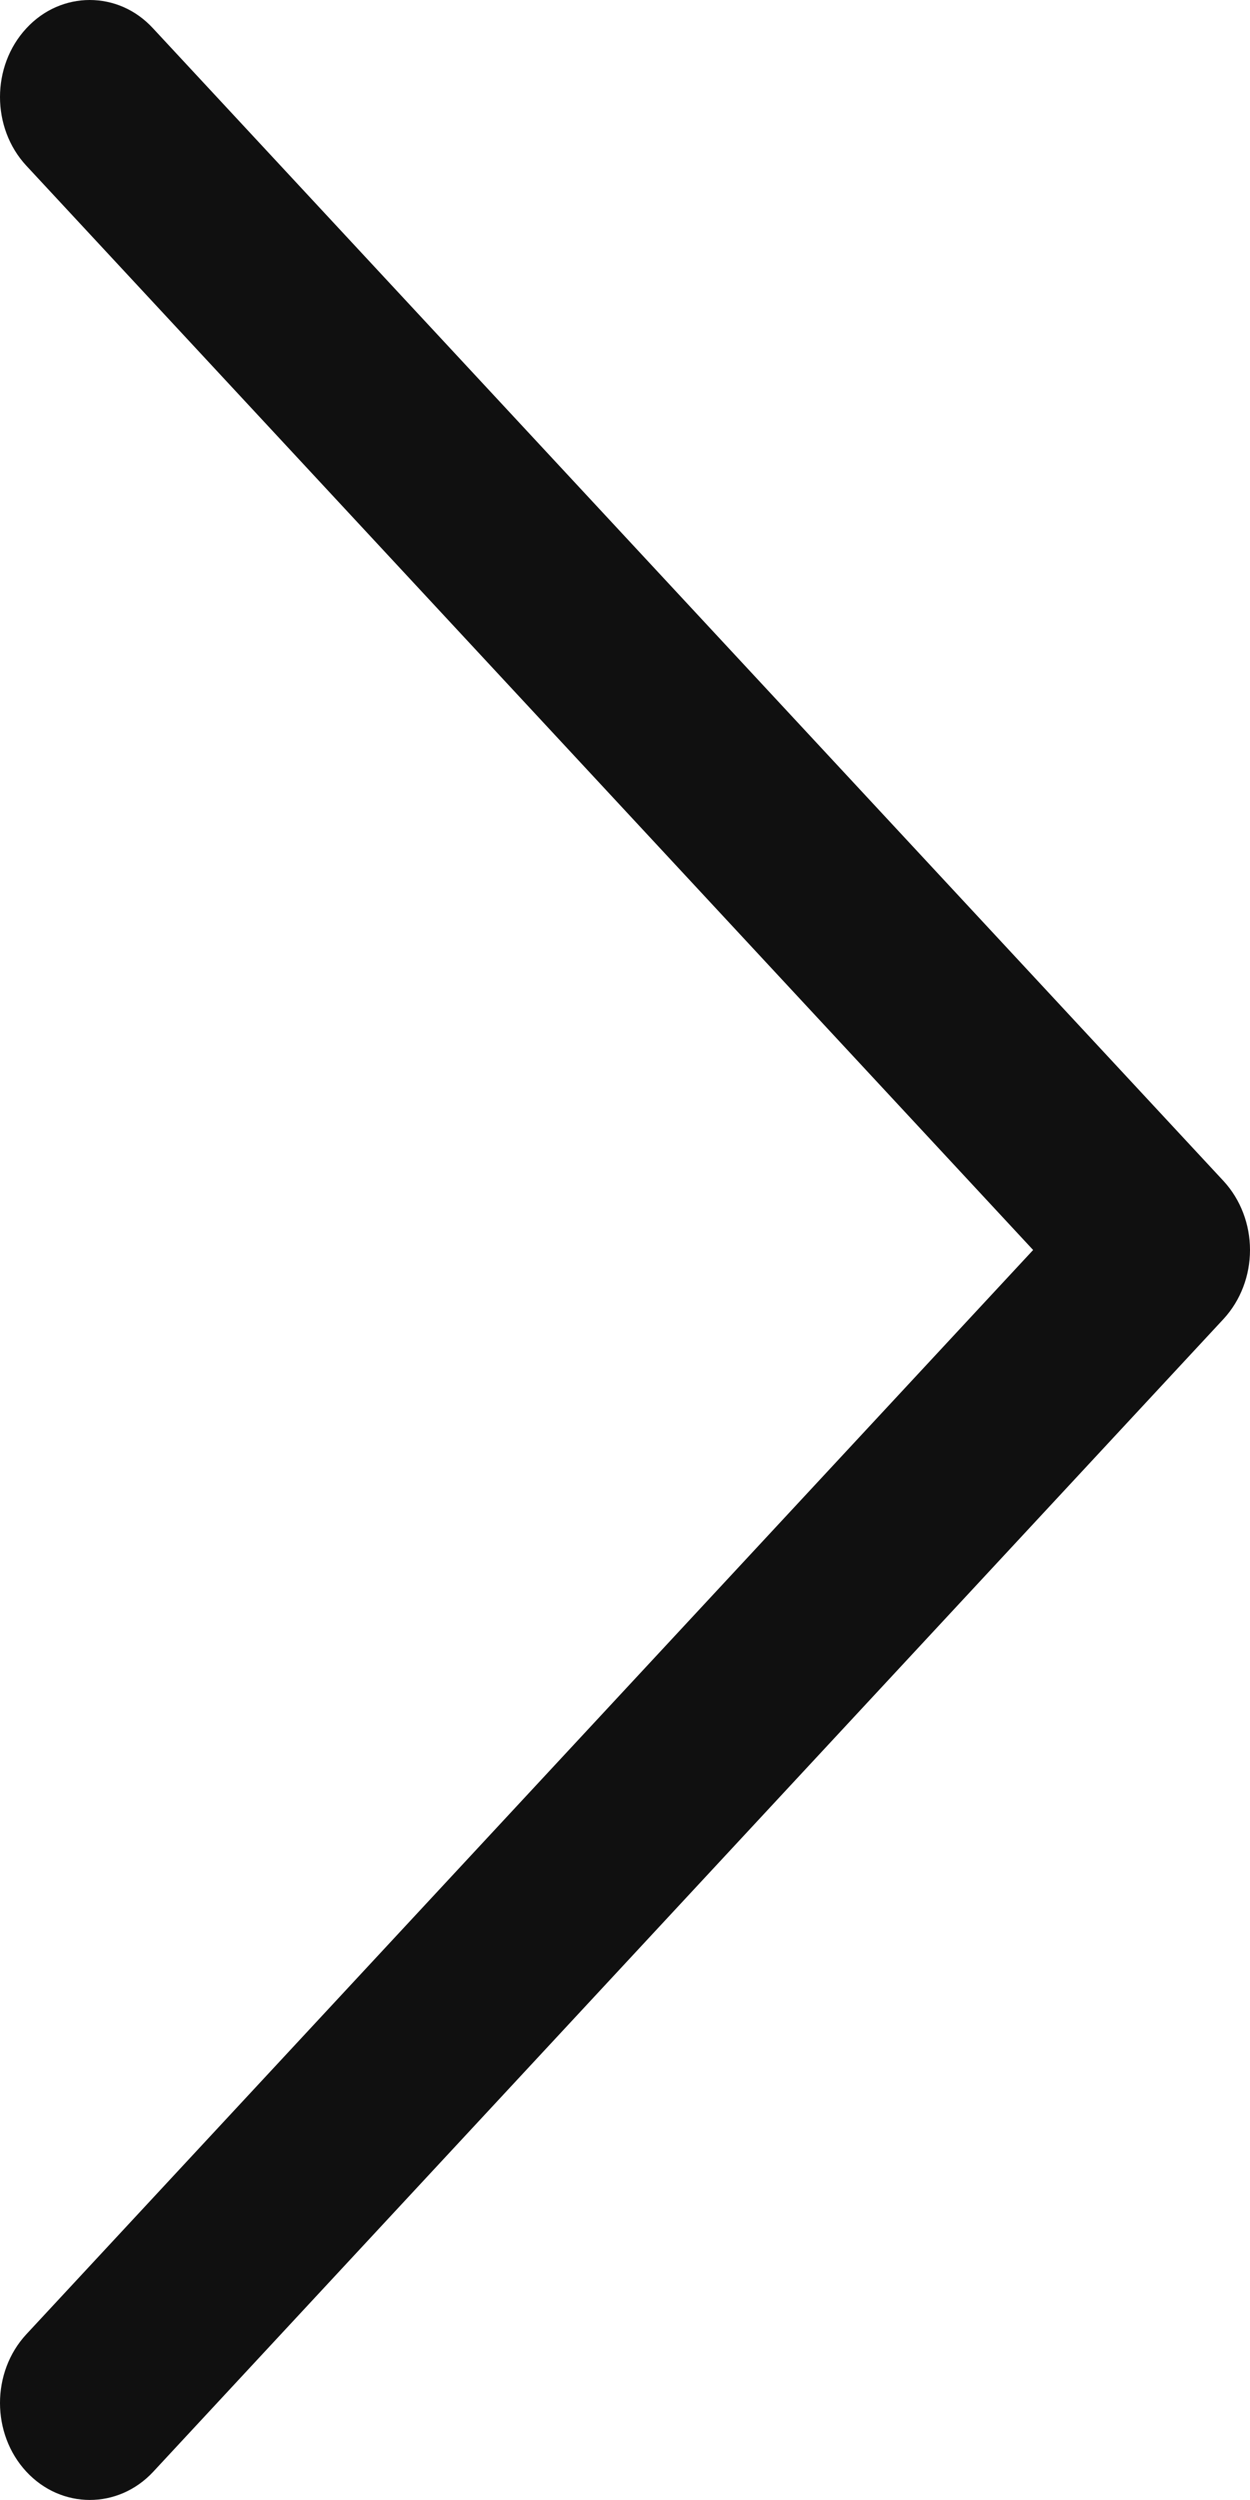 <svg width="4" height="8" viewBox="0 0 4 8" fill="none" xmlns="http://www.w3.org/2000/svg">
<path d="M3.916 4.22L0.49 7.91C0.378 8.03 0.196 8.03 0.084 7.909C-0.028 7.788 -0.028 7.591 0.084 7.47L3.306 4L0.084 0.53C-0.028 0.409 -0.028 0.212 0.084 0.091C0.14 0.03 0.214 0 0.287 0C0.361 0 0.434 0.03 0.49 0.091L3.916 3.78C3.97 3.839 4 3.918 4 4C4 4.082 3.97 4.161 3.916 4.22Z" fill="#101010"/>
</svg>
